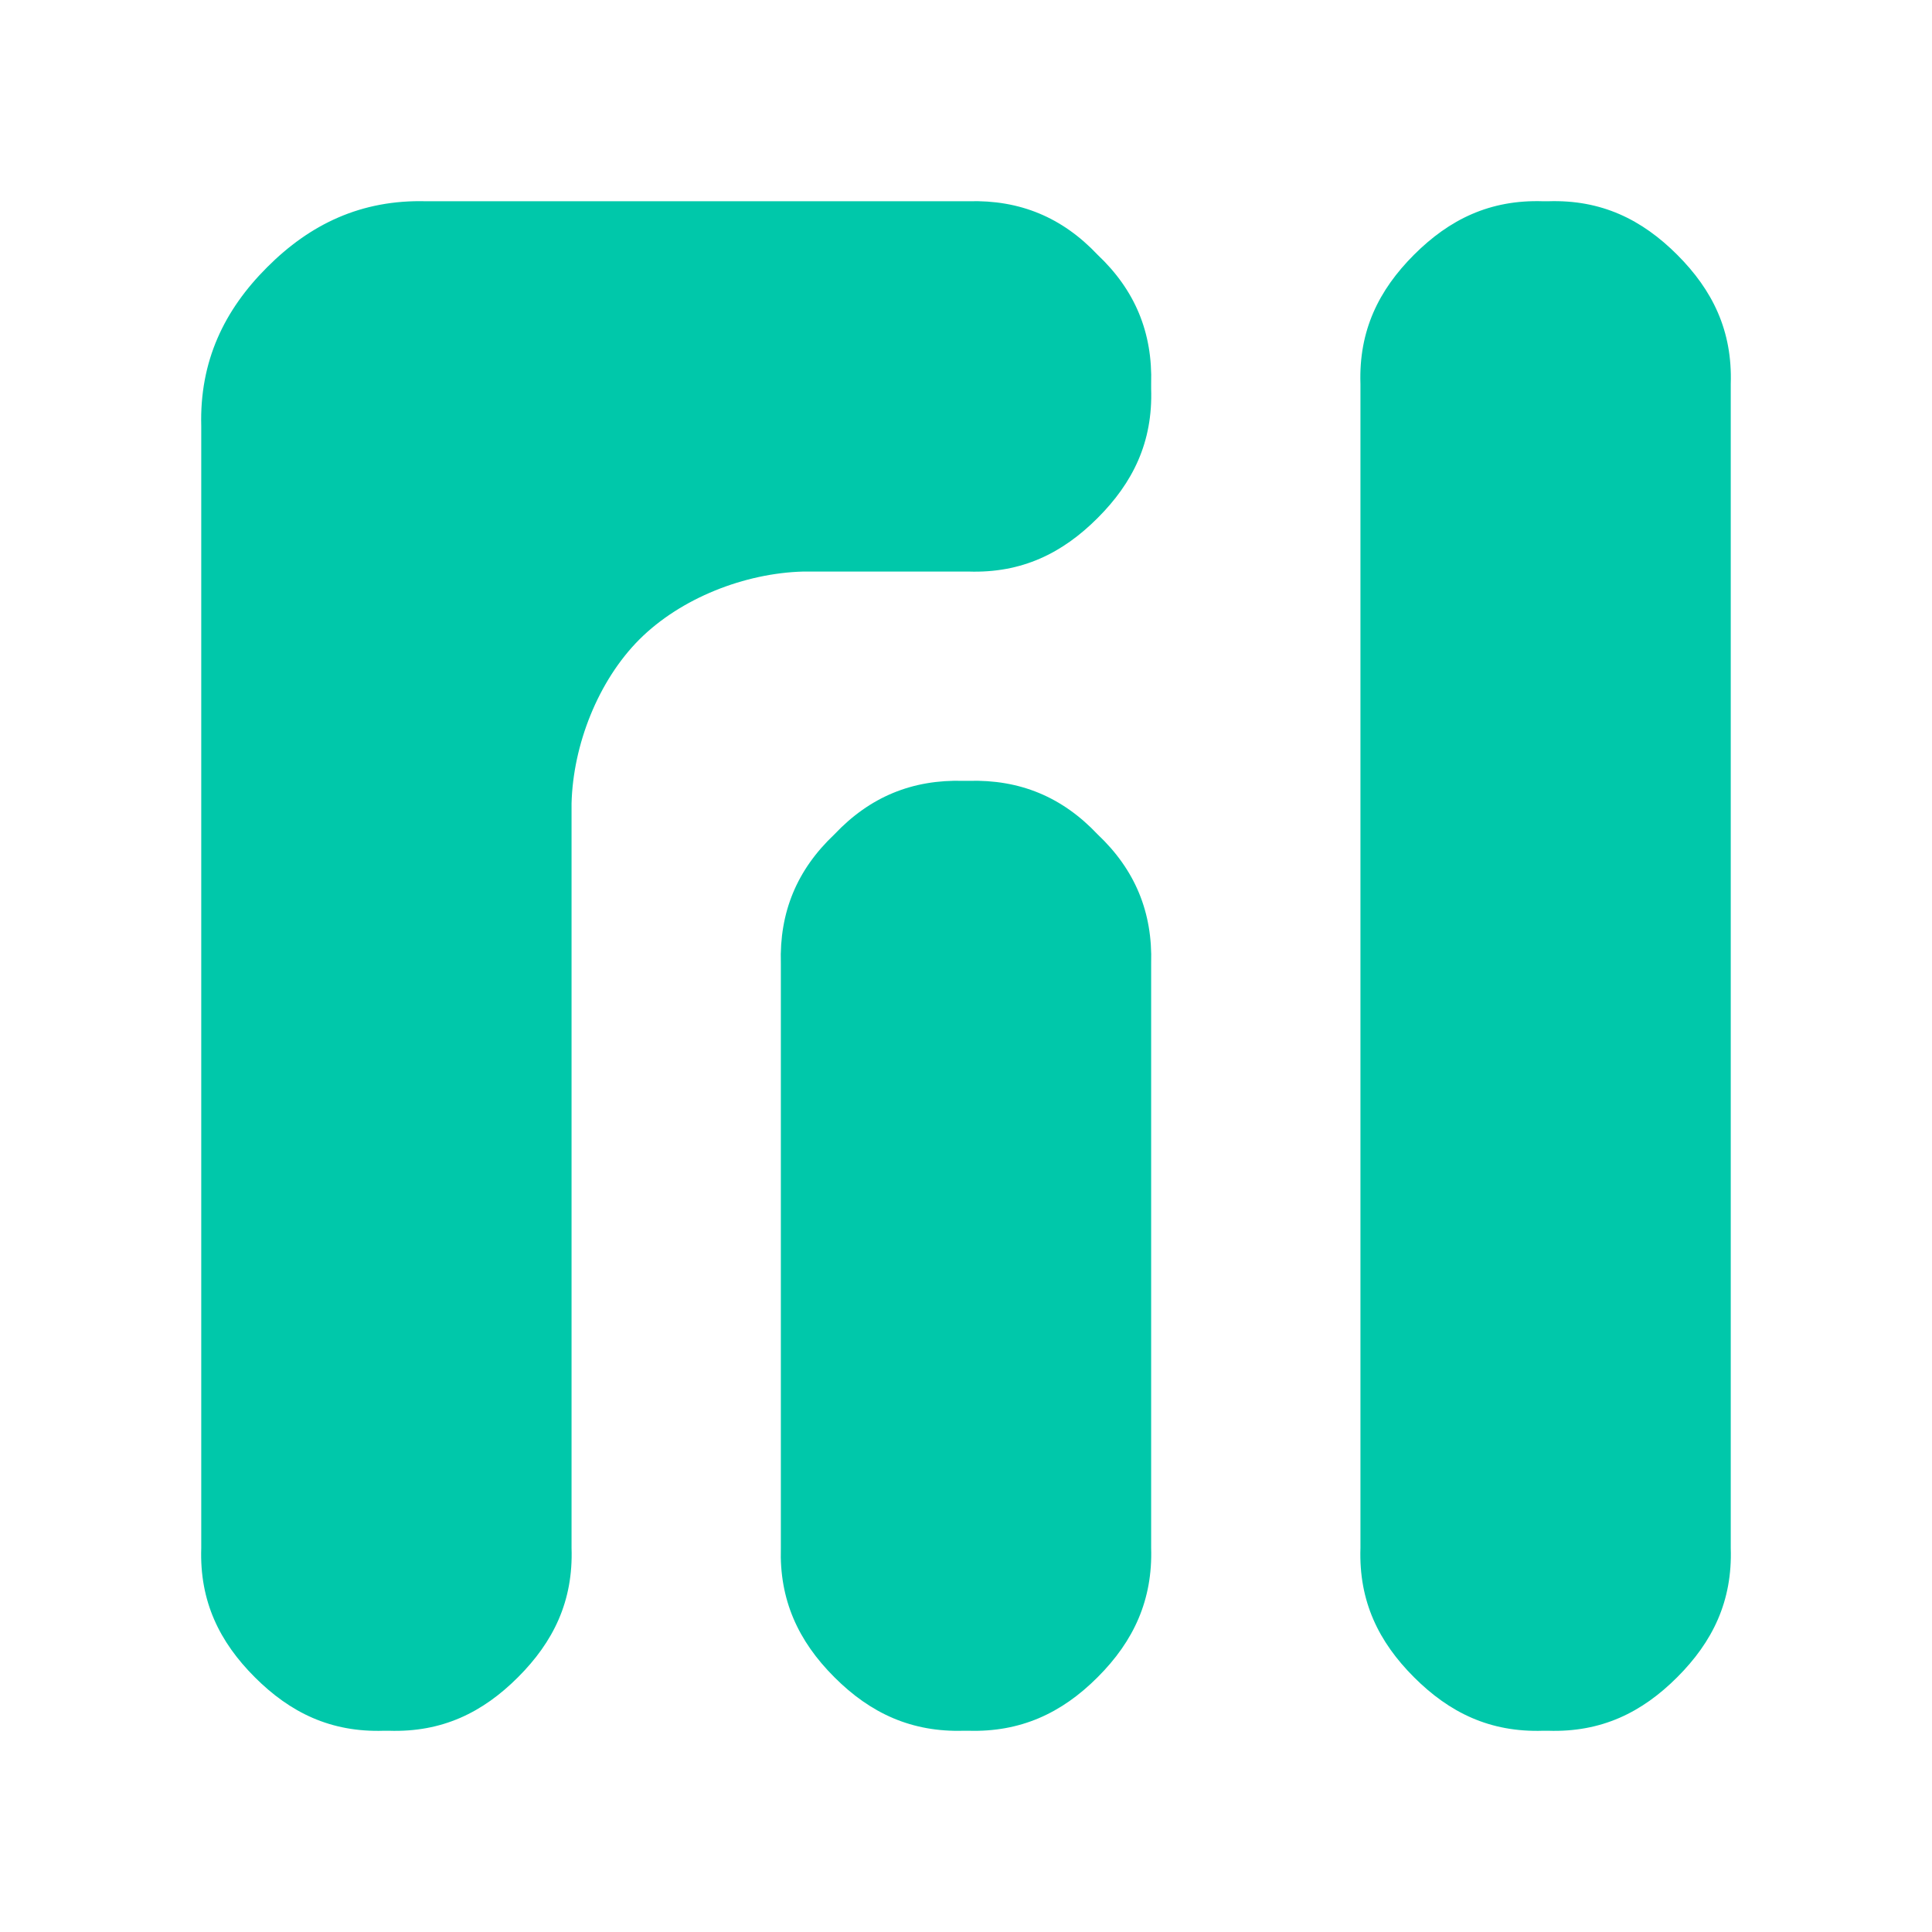 <svg clip-rule="evenodd" fill-rule="evenodd" stroke-linejoin="round" stroke-miterlimit="2" viewBox="0 0 24 24" xmlns="http://www.w3.org/2000/svg"><path fill="rgb(0, 200, 170)" d="m10.365 20.835c.452.453.965.684 1.605.665h.06c.64.019 1.153-.212 1.605-.665.453-.452.684-.965.665-1.605v-7.26c.019-.639-.2-1.166-.665-1.605-.439-.465-.966-.684-1.605-.665h-.06c-.639-.019-1.166.2-1.605.665-.465.439-.684.966-.665 1.605v7.26c-.019.64.212 1.153.665 1.605zm-7.046-17.516c-.534.533-.841 1.168-.819 1.976v13.935c-.022.663.227 1.167.665 1.605s.942.687 1.605.665h.06c.663.022 1.167-.227 1.605-.665s.687-.942.665-1.605v-9.251c.019-.727.33-1.522.843-2.036.514-.513 1.309-.824 2.036-.843h2.052c.662.022 1.166-.227 1.604-.665s.687-.942.665-1.605v-.06c.019-.639-.2-1.166-.665-1.605-.439-.465-.966-.684-1.605-.665h-6.735c-.808-.022-1.443.285-1.976.819zm14.246-.154c-.438.438-.687.942-.665 1.605v14.46c-.022.663.227 1.167.665 1.605s.942.687 1.605.665h.06c.663.022 1.167-.227 1.605-.665s.687-.942.665-1.605v-14.46c.022-.663-.227-1.167-.665-1.605s-.942-.687-1.605-.665h-.06c-.663-.022-1.167.227-1.605.665z"/></svg>